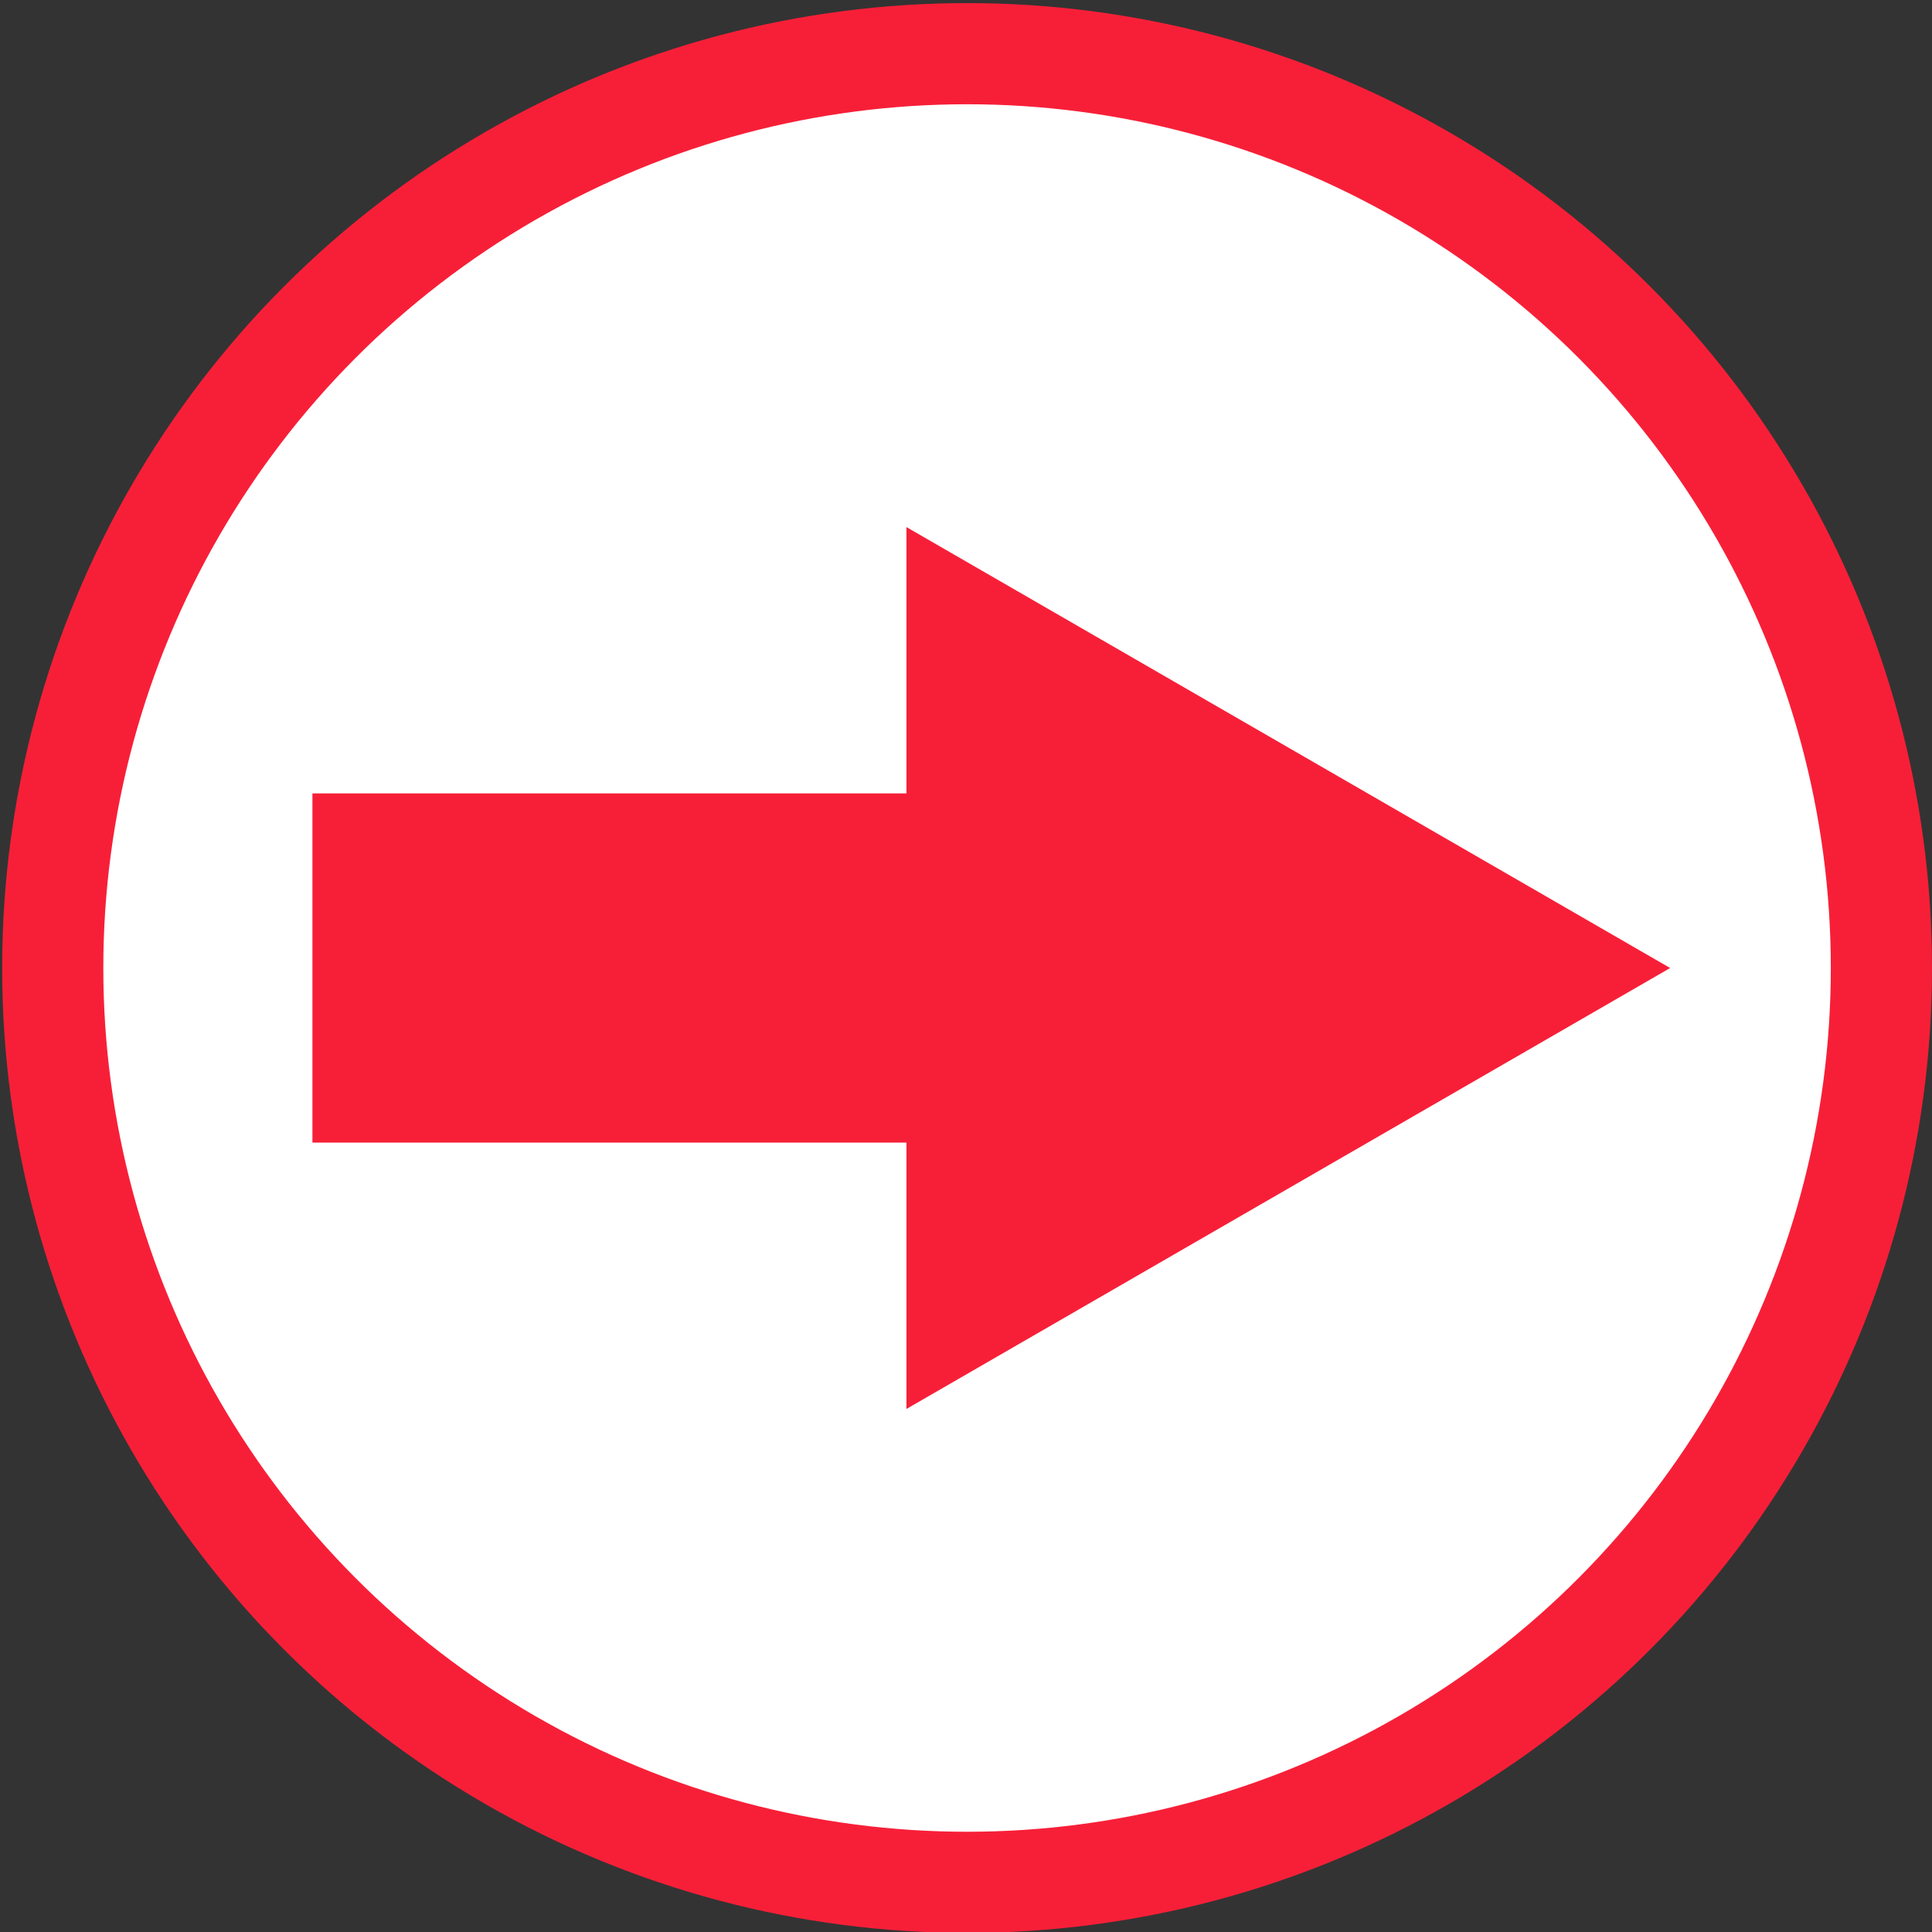 <?xml version="1.0" encoding="utf-8"?>
<!-- Generator: Adobe Illustrator 16.0.0, SVG Export Plug-In . SVG Version: 6.00 Build 0)  -->
<!DOCTYPE svg PUBLIC "-//W3C//DTD SVG 1.1//EN" "http://www.w3.org/Graphics/SVG/1.1/DTD/svg11.dtd">
<svg version="1.1" xmlns="http://www.w3.org/2000/svg" xmlns:xlink="http://www.w3.org/1999/xlink" x="0px" y="0px" width="216px"
	 height="216px" viewBox="0 0 216 216" enable-background="new 0 0 216 216" xml:space="preserve">
<rect x="0" y="0" width="216" height="216" fill="#333333" stroke="none"/>
<g id="Layer_1">
	<circle fill="#FFFFFF" stroke="#F71F38" stroke-width="11.31" stroke-miterlimit="10" cx="108.119" cy="108.224" r="102.223"/>
</g>
<g id="Layer_2">
	<polygon fill="#F71F38" stroke="#F71F38" stroke-width="11.31" stroke-miterlimit="10" points="106.997,68.724 175.416,108.225 
		106.997,147.727 	"/>
	
		<rect x="40.584" y="94.359" fill="#F71F38" stroke="#F71F38" stroke-width="11.31" stroke-miterlimit="10" width="66.914" height="27.73"/>
</g>
</svg>
